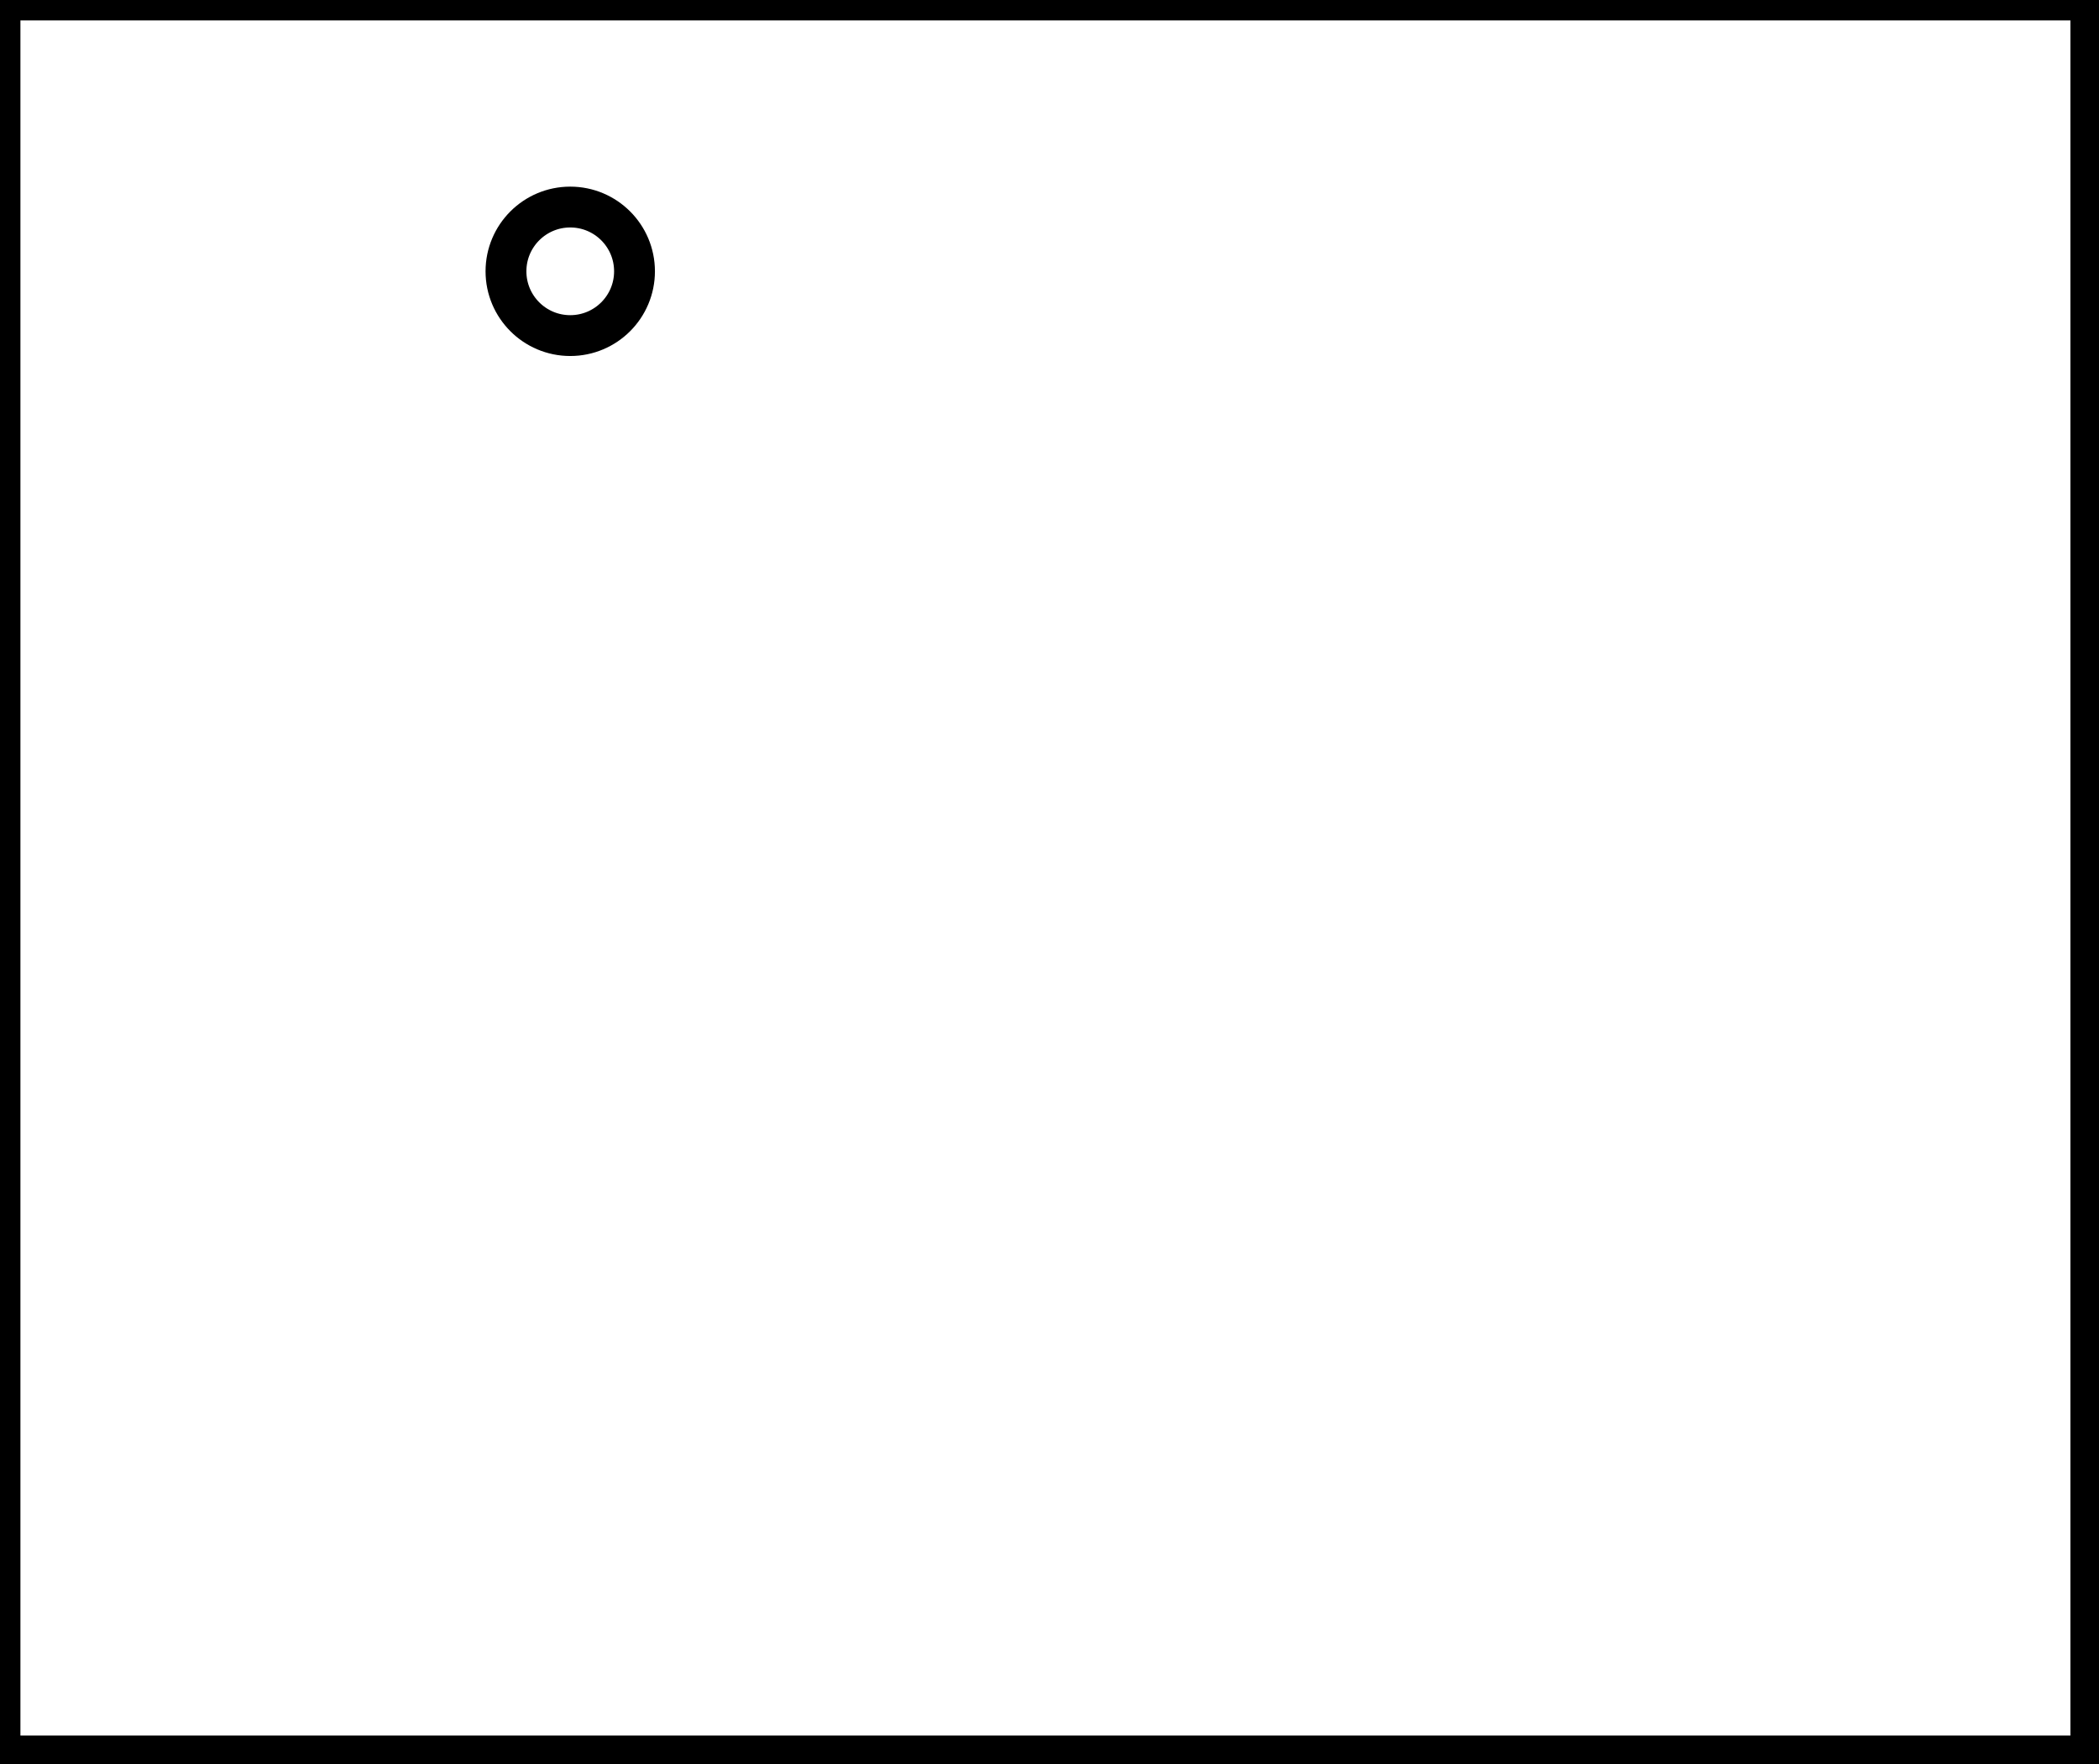 <?xml version="1.0" encoding="utf-8" ?>
<svg baseProfile="full" height="216" version="1.1" width="257" xmlns="http://www.w3.org/2000/svg" xmlns:ev="http://www.w3.org/2001/xml-events" xmlns:xlink="http://www.w3.org/1999/xlink"><defs /><rect fill="white" height="216" width="257" x="0" y="0" /><circle cx="69.82" cy="33.22" fill="none" r="7.869" stroke="black" stroke-width="5" /><path d="M 0,0 L 0,215 L 256,215 L 256,0 Z" fill="none" stroke="black" stroke-width="5" /></svg>